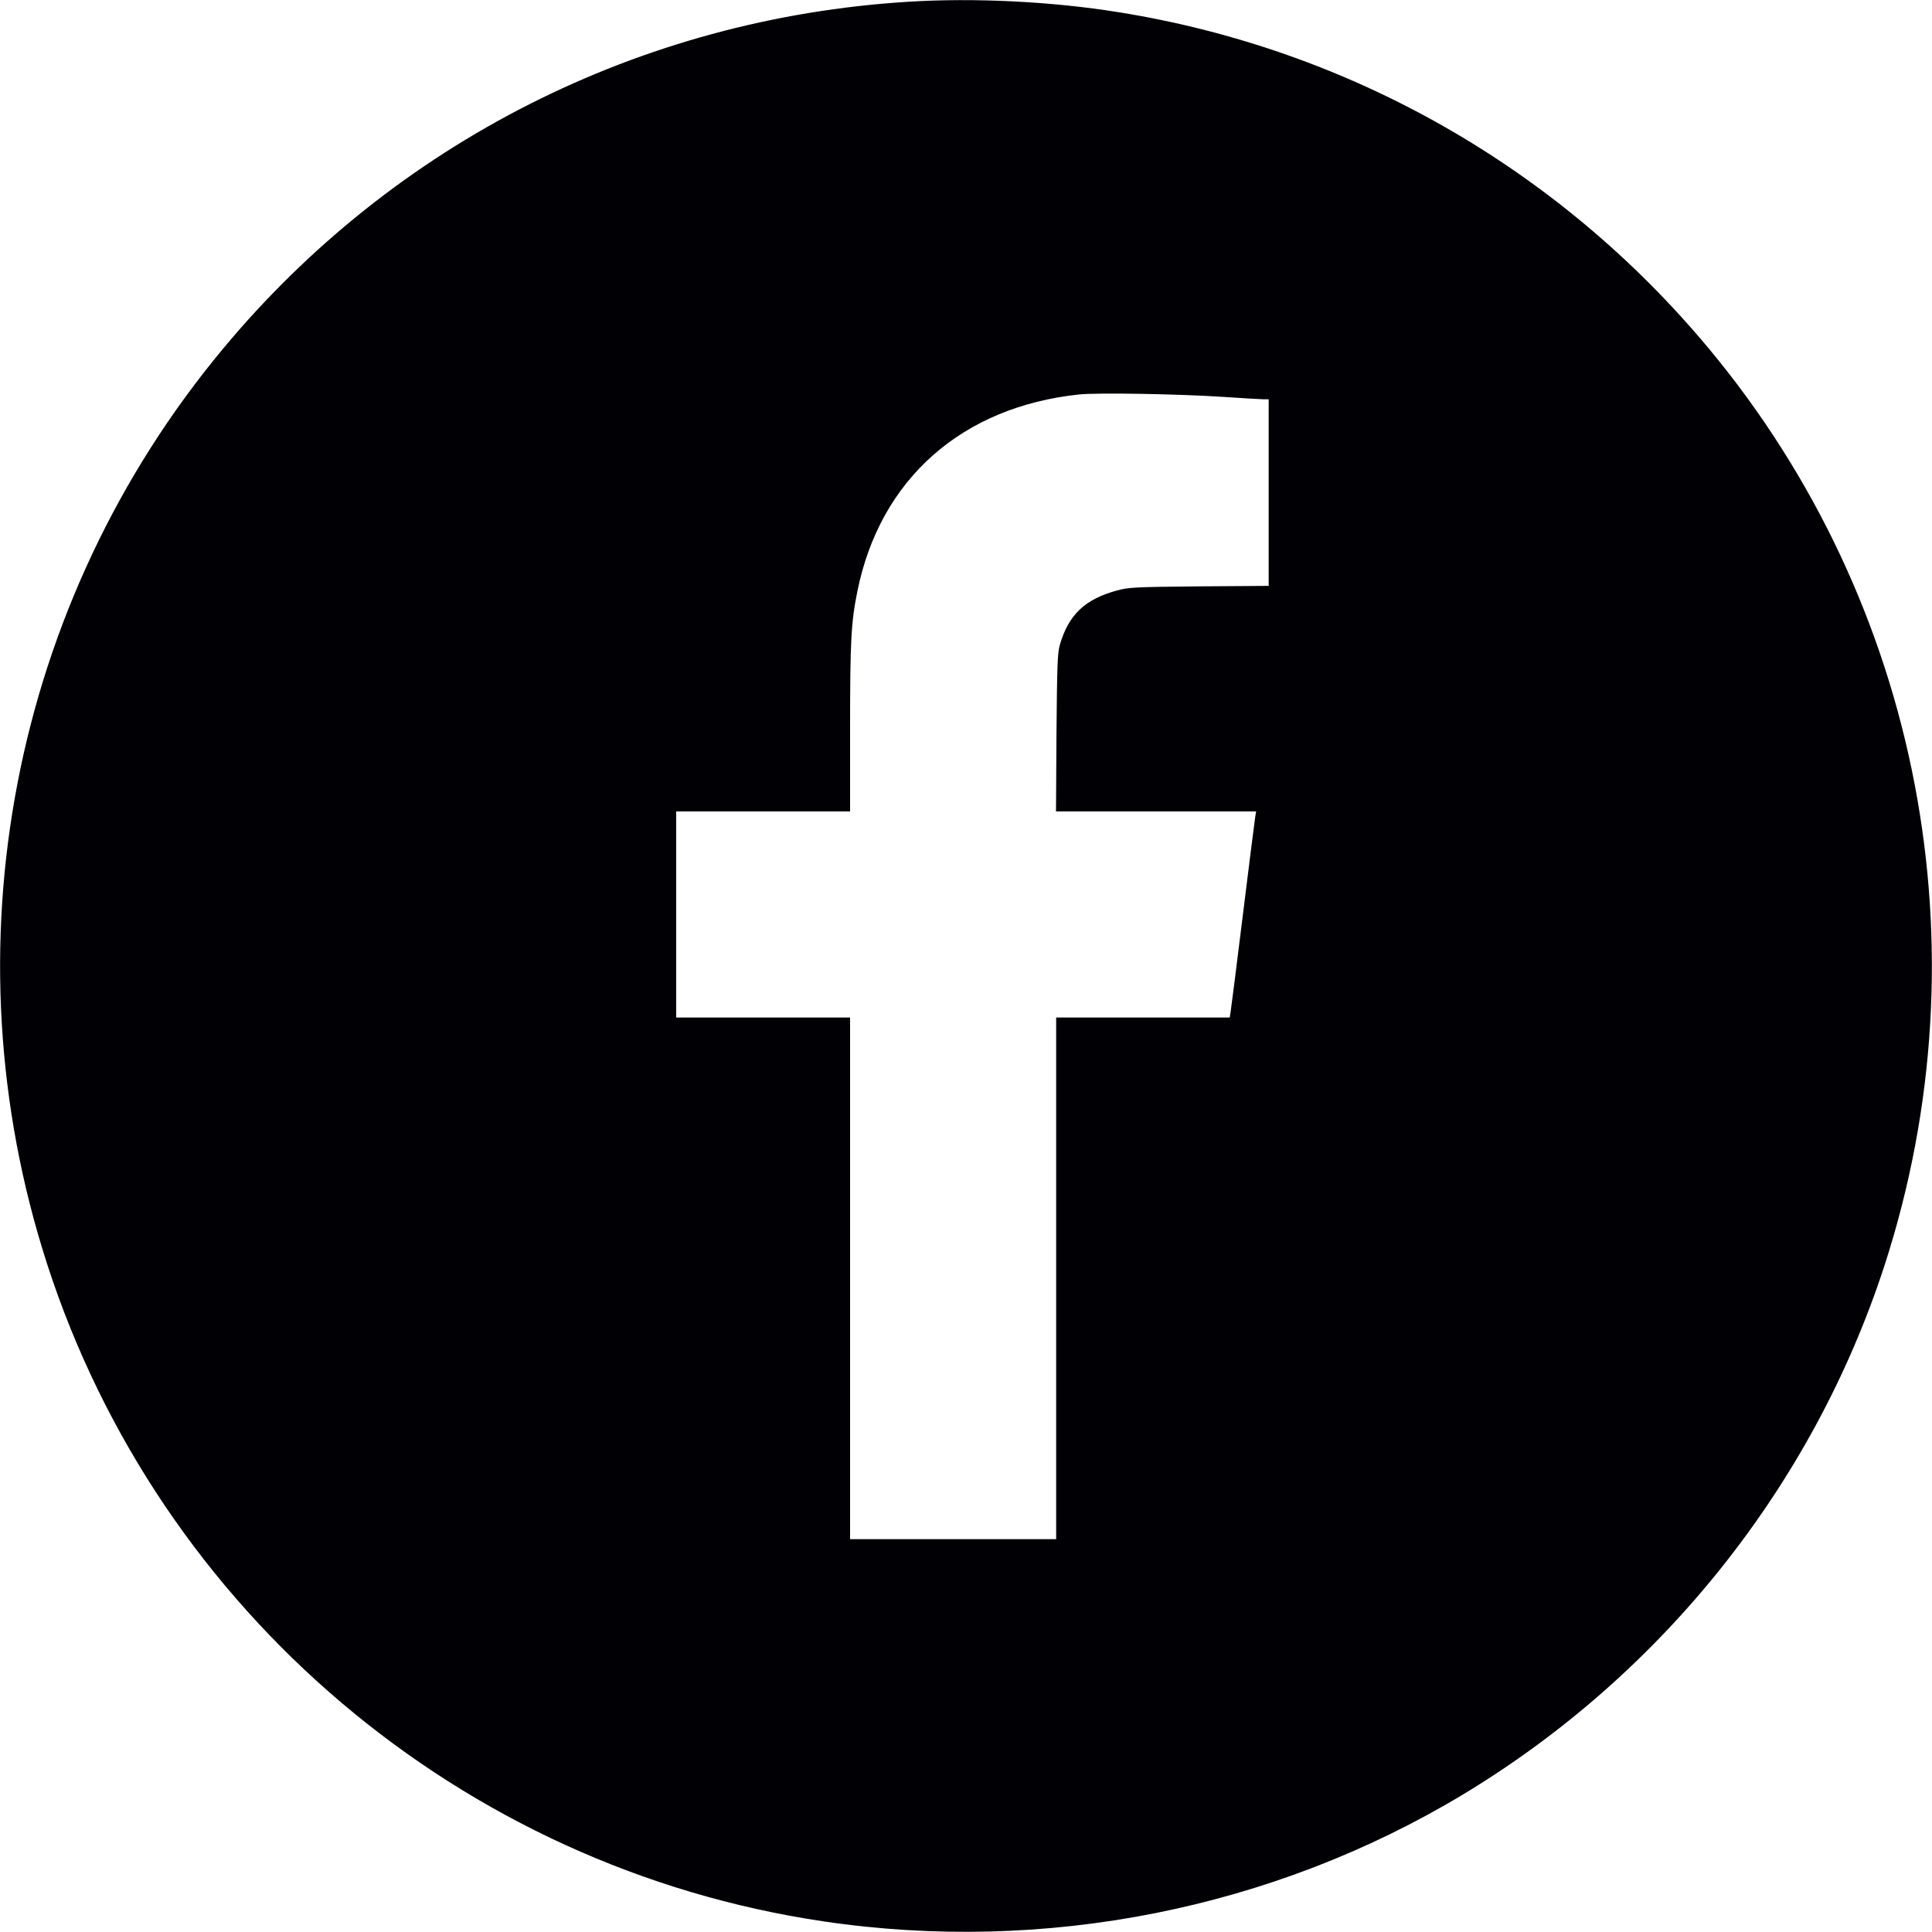 <?xml version="1.0" standalone="no"?>
<!DOCTYPE svg PUBLIC "-//W3C//DTD SVG 20010904//EN"
 "http://www.w3.org/TR/2001/REC-SVG-20010904/DTD/svg10.dtd">
<svg version="1.0" xmlns="http://www.w3.org/2000/svg"
 width="1200pt" height="1200pt" viewBox="0 0 1200 1200"
 preserveAspectRatio="xMidYMid meet">

<g transform="translate(0,1200) scale(0.1,-0.1)"
fill="#010004" stroke="none">
<path d="M5640 11989 c-1663 -103 -3190 -876 -4253 -2153 -1315 -1578 -1728
-3726 -1095 -5685 699 -2163 2576 -3752 4823 -4085 1376 -204 2790 77 3970
787 1240 747 2176 1922 2620 3287 637 1963 225 4115 -1092 5696 -933 1120
-2228 1858 -3664 2088 -414 67 -900 91 -1309 65z m1955 -2454 c121 -8 235 -15
253 -15 l32 0 0 -579 0 -580 -432 -3 c-407 -4 -438 -6 -512 -26 -199 -55 -299
-151 -353 -337 -15 -52 -17 -124 -21 -547 l-3 -488 621 0 622 0 -6 -37 c-3
-21 -38 -292 -76 -603 -38 -311 -73 -582 -76 -602 l-6 -38 -539 0 -539 0 0
-1620 0 -1620 -640 0 -640 0 0 1620 0 1620 -540 0 -540 0 0 640 0 640 540 0
540 0 0 513 c0 543 6 660 45 853 140 696 647 1147 1378 1224 111 12 621 3 892
-15z"/>
</g>
</svg>
